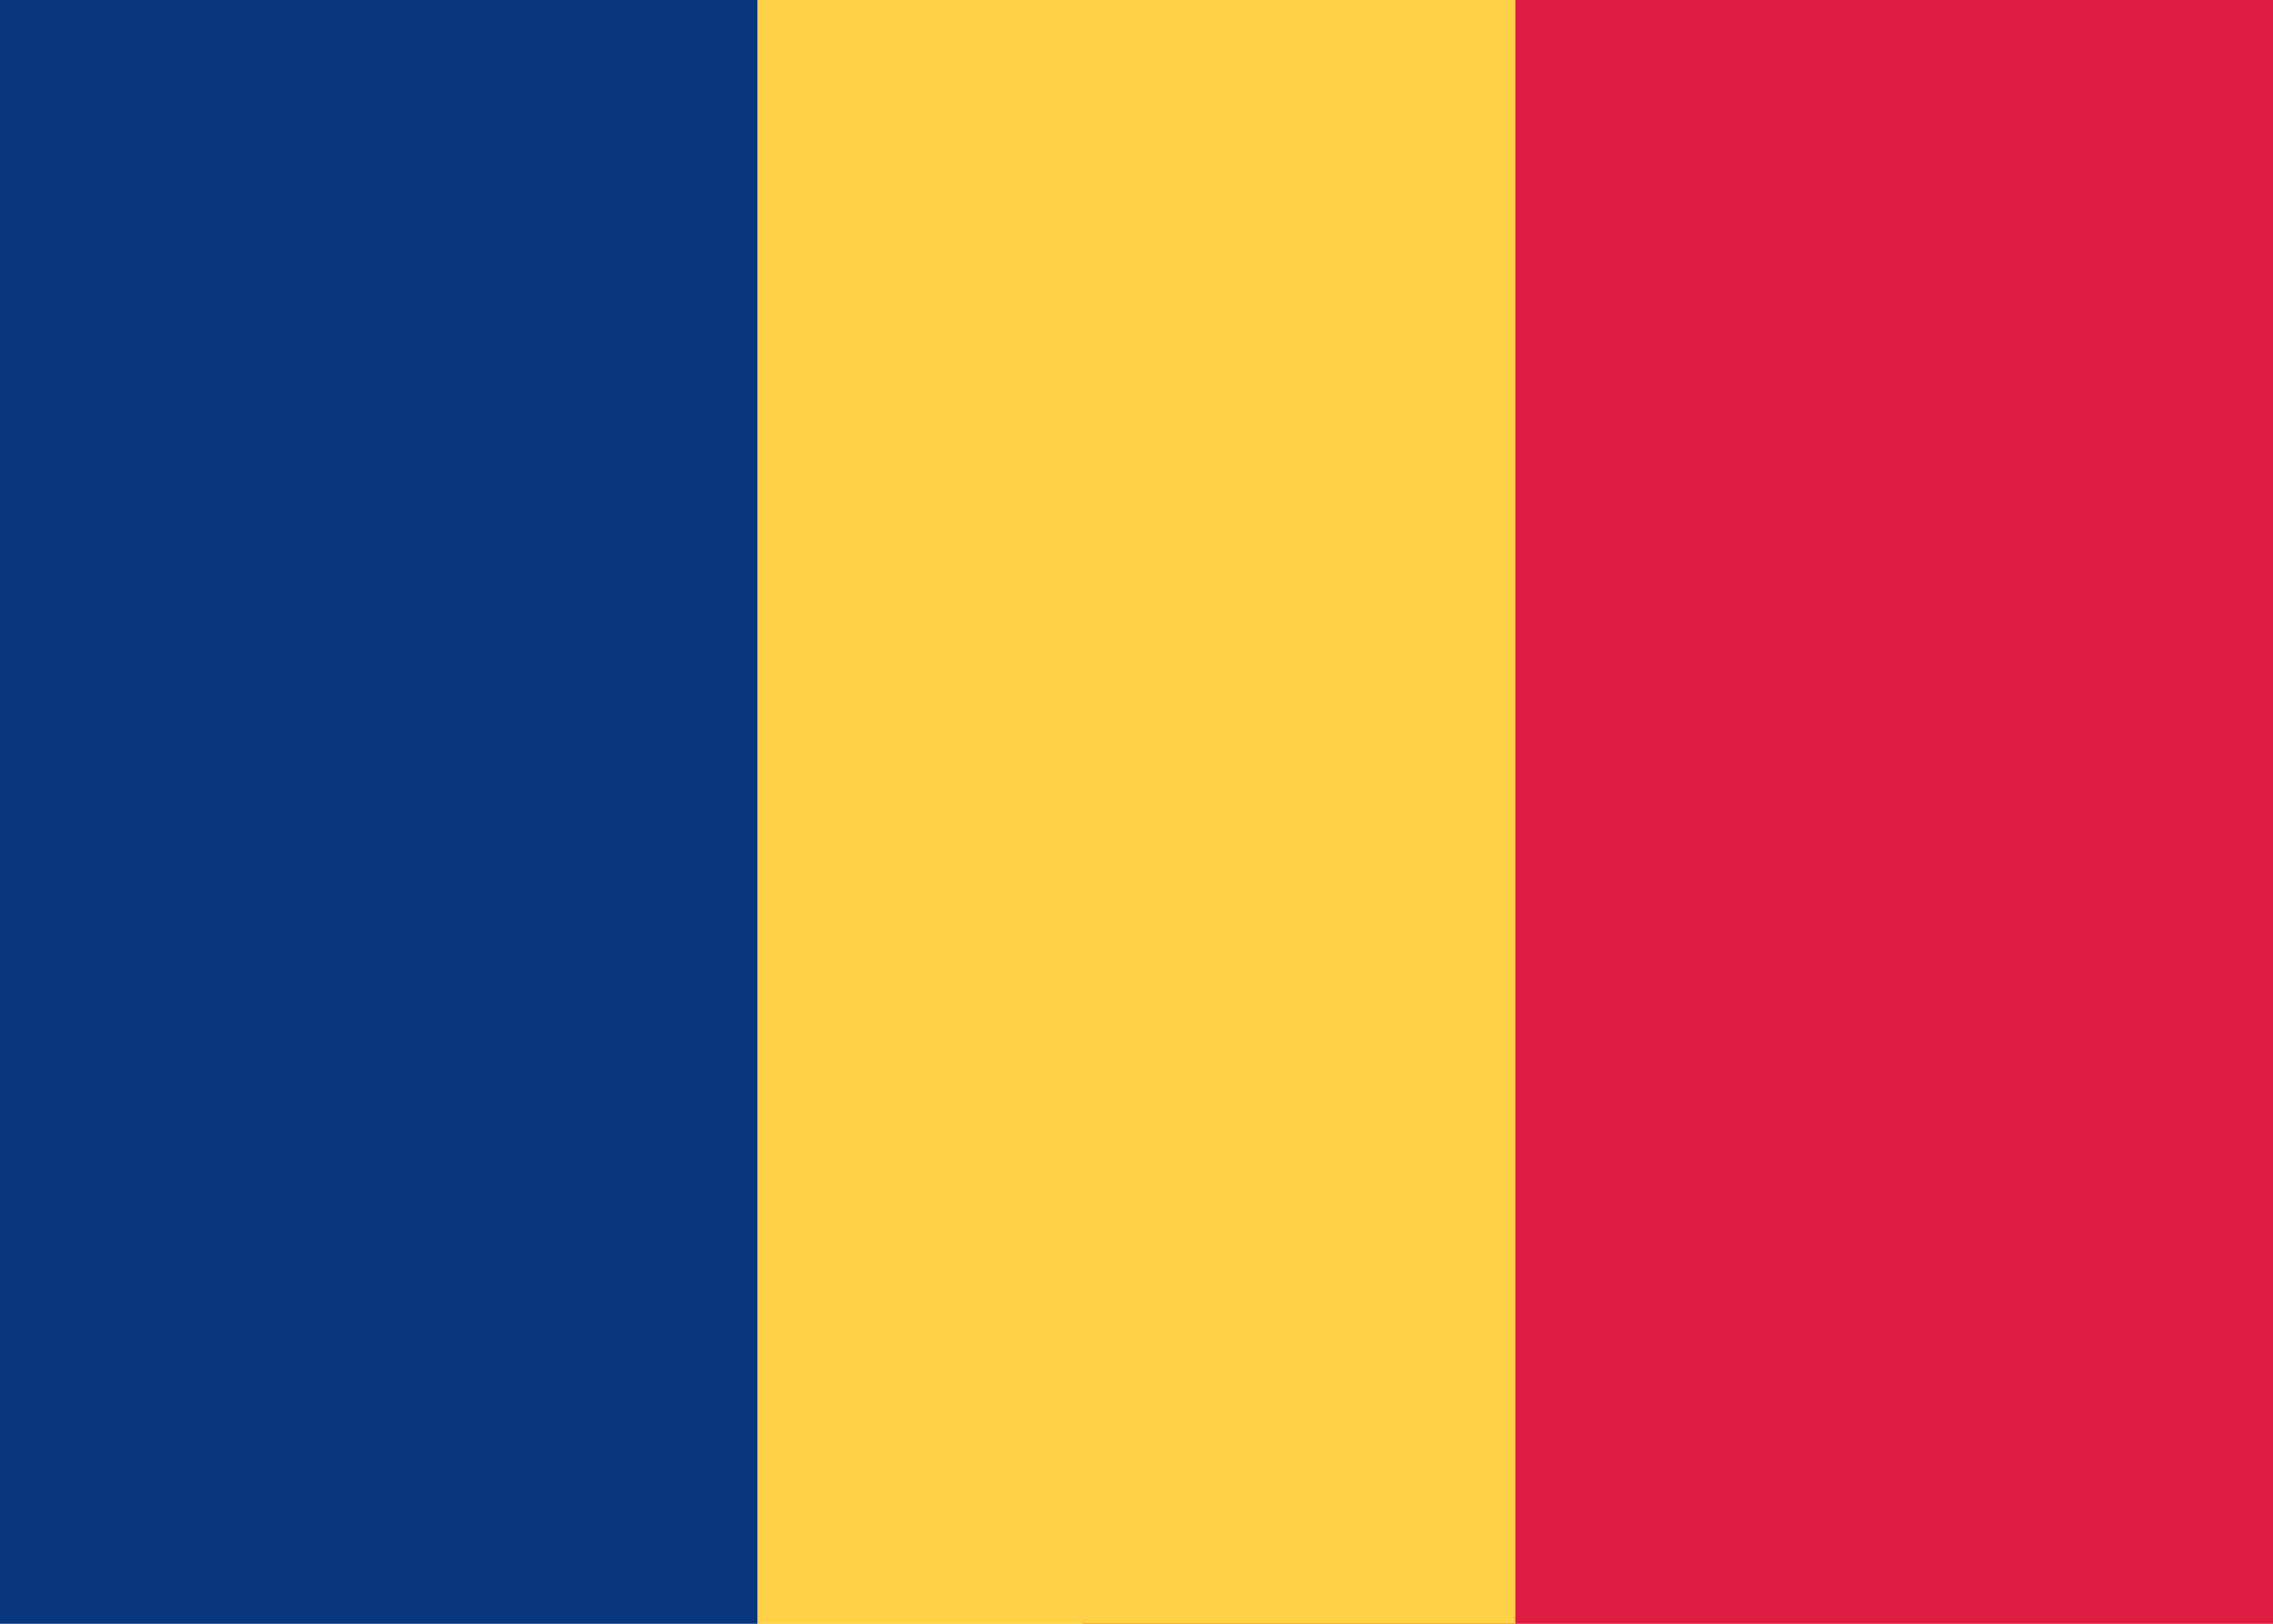 <svg fill="none" xmlns="http://www.w3.org/2000/svg" viewBox="0 0 28 20"><rect x="0" y="0" width="28" height="20" fill="#808080" stroke="none"/><g clip-path="url(#clip0_503_4601)"><path d="M0 5.54323e-06C9.333 -5.22355e-05 18.667 -4.57762e-05 28 4.85778e-06V20C18.667 20 9.333 20 0 20V5.54323e-06Z" fill="#FFFFFF"/><path d="M13.334 0L28 4.85778e-06V20L13.334 20V0Z" fill="#DE1D42"/><path fill-rule="evenodd" clip-rule="evenodd" d="M0 20H9.333V0L0 5.54323e-06V20Z" fill="#083780"/><path fill-rule="evenodd" clip-rule="evenodd" d="M9.333 20H18.667V0H9.333V20Z" fill="#FFD147"/></g><defs><clipPath id="clip0_503_4601"><rect width="28" height="20" fill="white"/></clipPath></defs></svg>